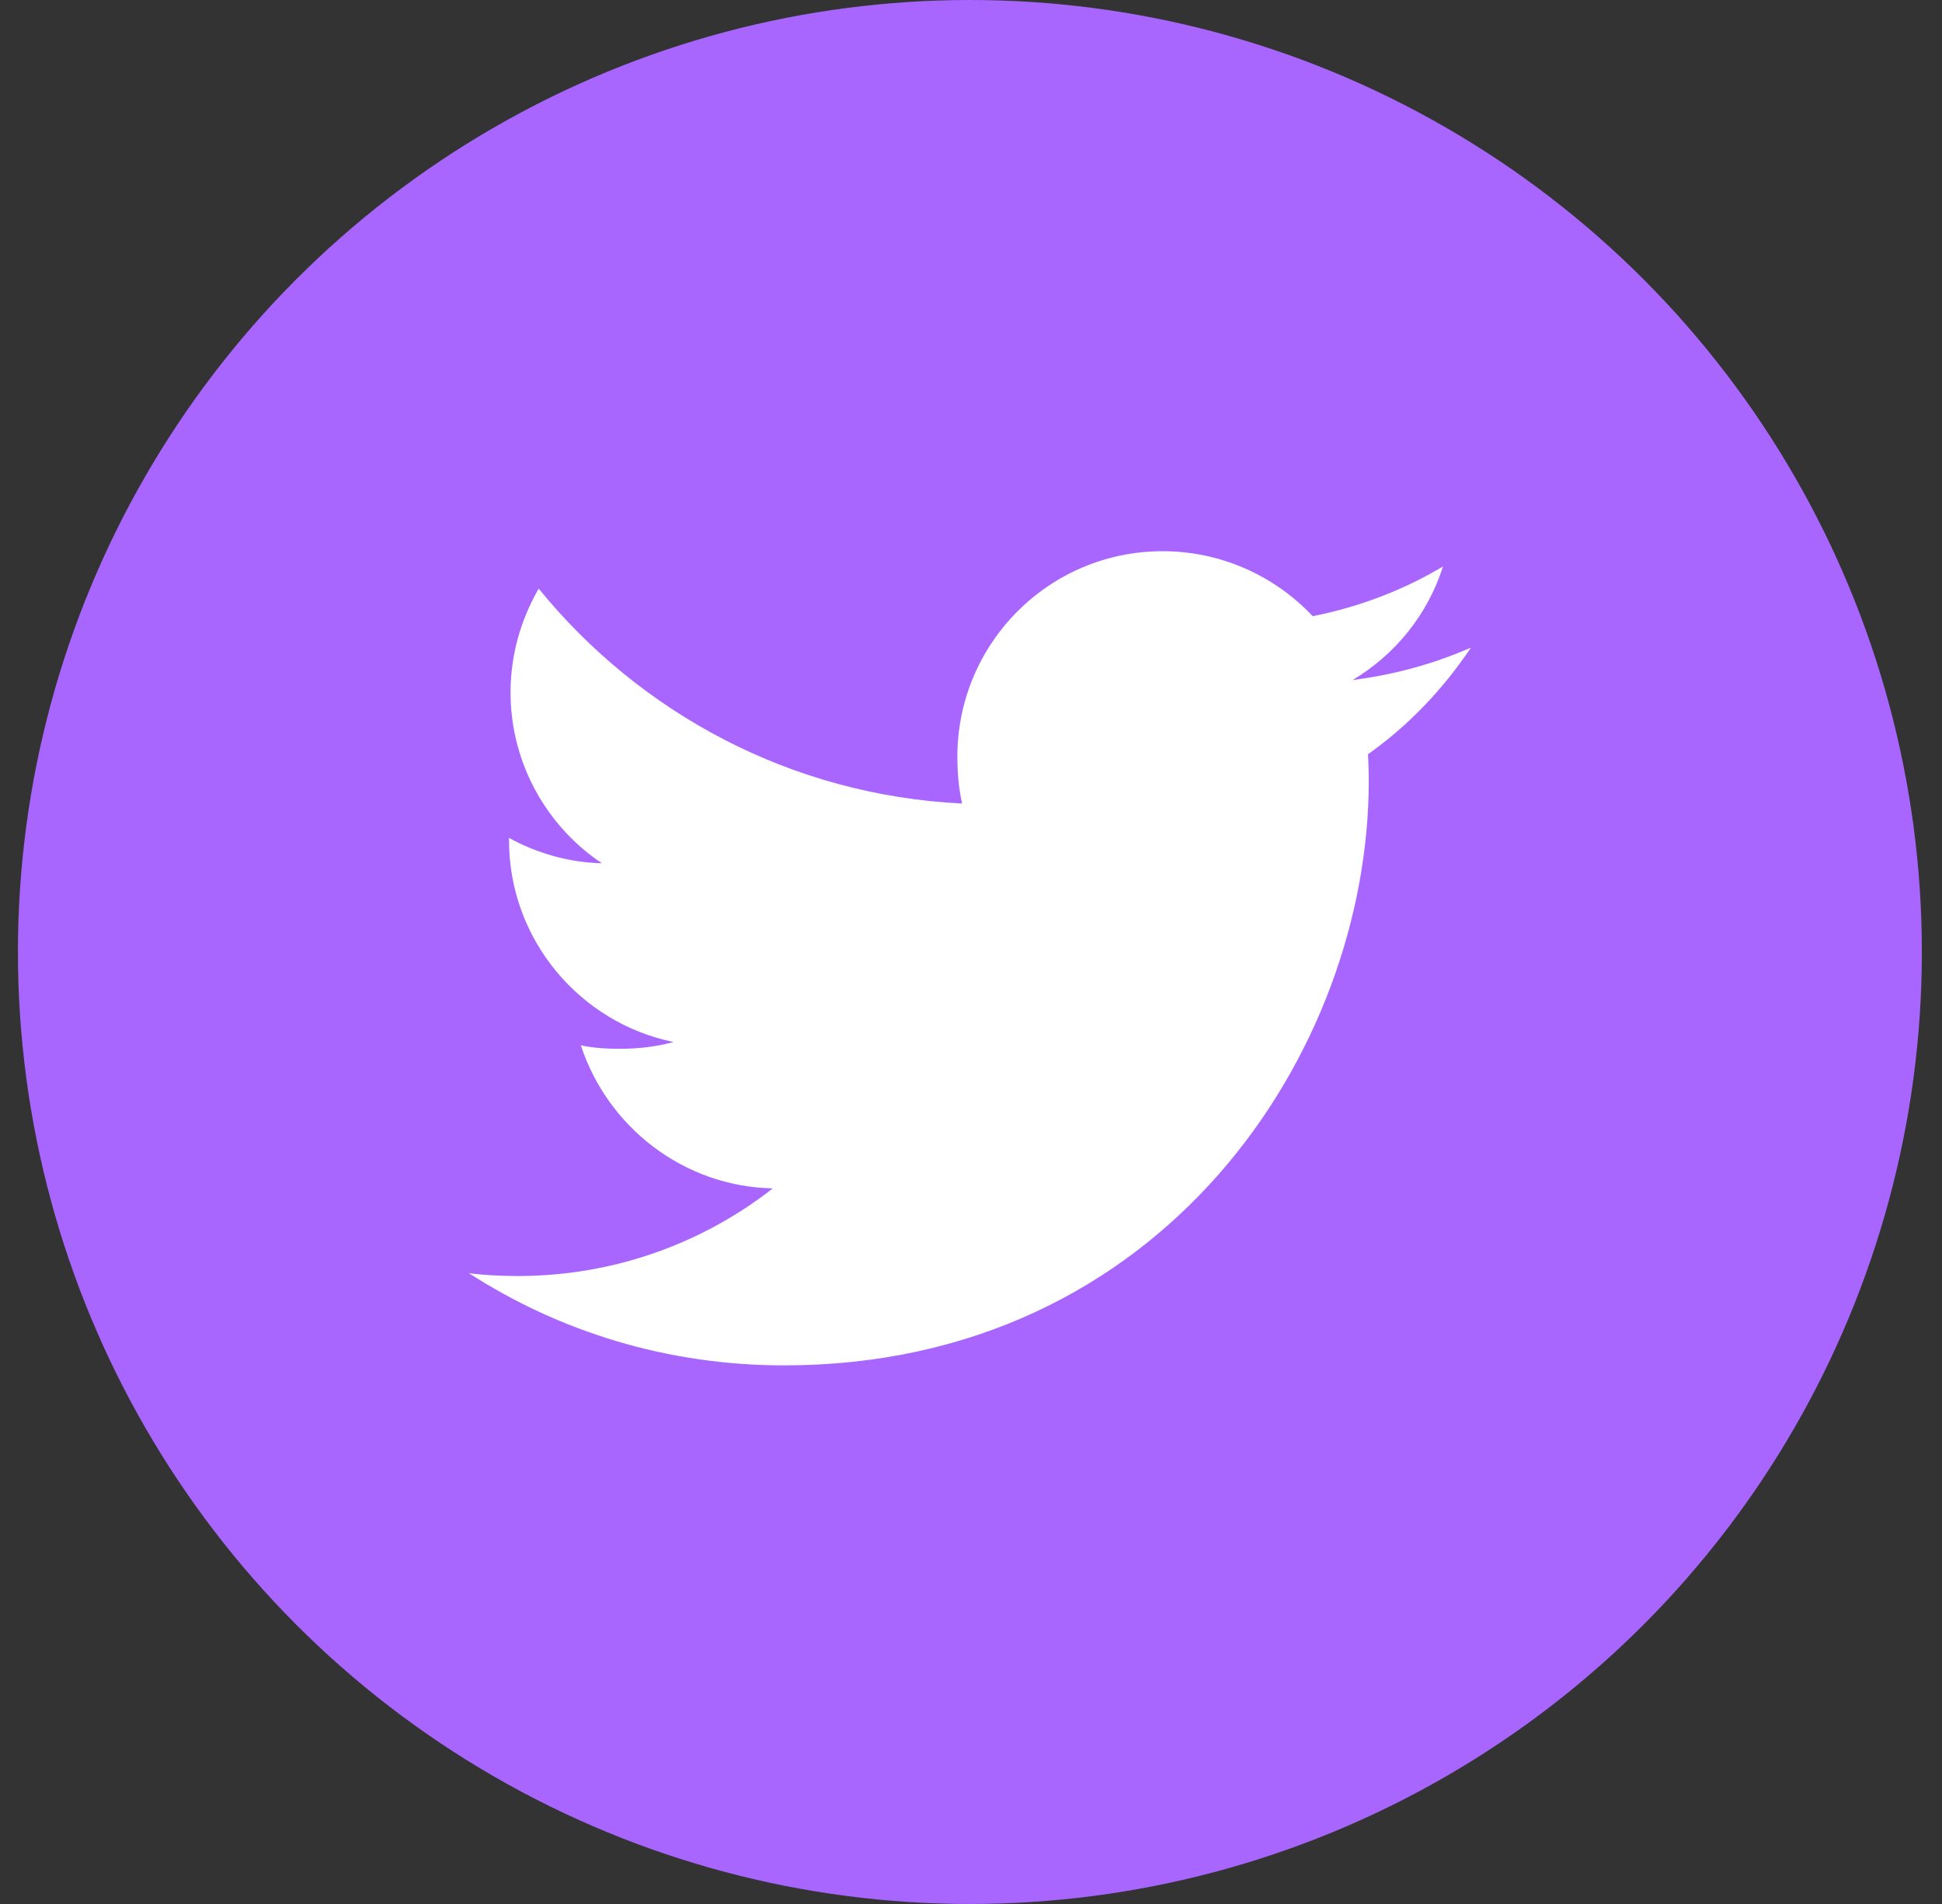 <svg width="51" height="50" viewBox="0 0 51 50" fill="none" xmlns="http://www.w3.org/2000/svg">
<rect x="0" y="0" width="51" height="50" fill="#333333" stroke="none"/>
<circle cx="25.471" cy="25" r="25" fill="#A966FF"/>
<path d="M38.63 17.006C37.652 17.435 36.609 17.72 35.522 17.858C36.64 17.19 37.494 16.141 37.895 14.876C36.852 15.498 35.701 15.937 34.474 16.182C33.484 15.128 32.073 14.475 30.533 14.475C27.546 14.475 25.142 16.899 25.142 19.871C25.142 20.299 25.178 20.71 25.267 21.101C20.782 20.883 16.813 18.733 14.147 15.458C13.681 16.266 13.408 17.19 13.408 18.185C13.408 20.054 14.37 21.71 15.805 22.669C14.938 22.652 14.088 22.401 13.367 22.004C13.367 22.021 13.367 22.042 13.367 22.063C13.367 24.685 15.237 26.863 17.689 27.364C17.25 27.485 16.772 27.542 16.275 27.542C15.93 27.542 15.581 27.522 15.254 27.45C15.953 29.587 17.936 31.157 20.295 31.208C18.459 32.644 16.129 33.509 13.606 33.509C13.163 33.509 12.739 33.489 12.315 33.435C14.704 34.976 17.537 35.856 20.591 35.856C30.518 35.856 35.946 27.633 35.946 20.504C35.946 20.266 35.938 20.035 35.926 19.807C36.997 19.047 37.897 18.098 38.63 17.006Z" fill="white"/>
</svg>
